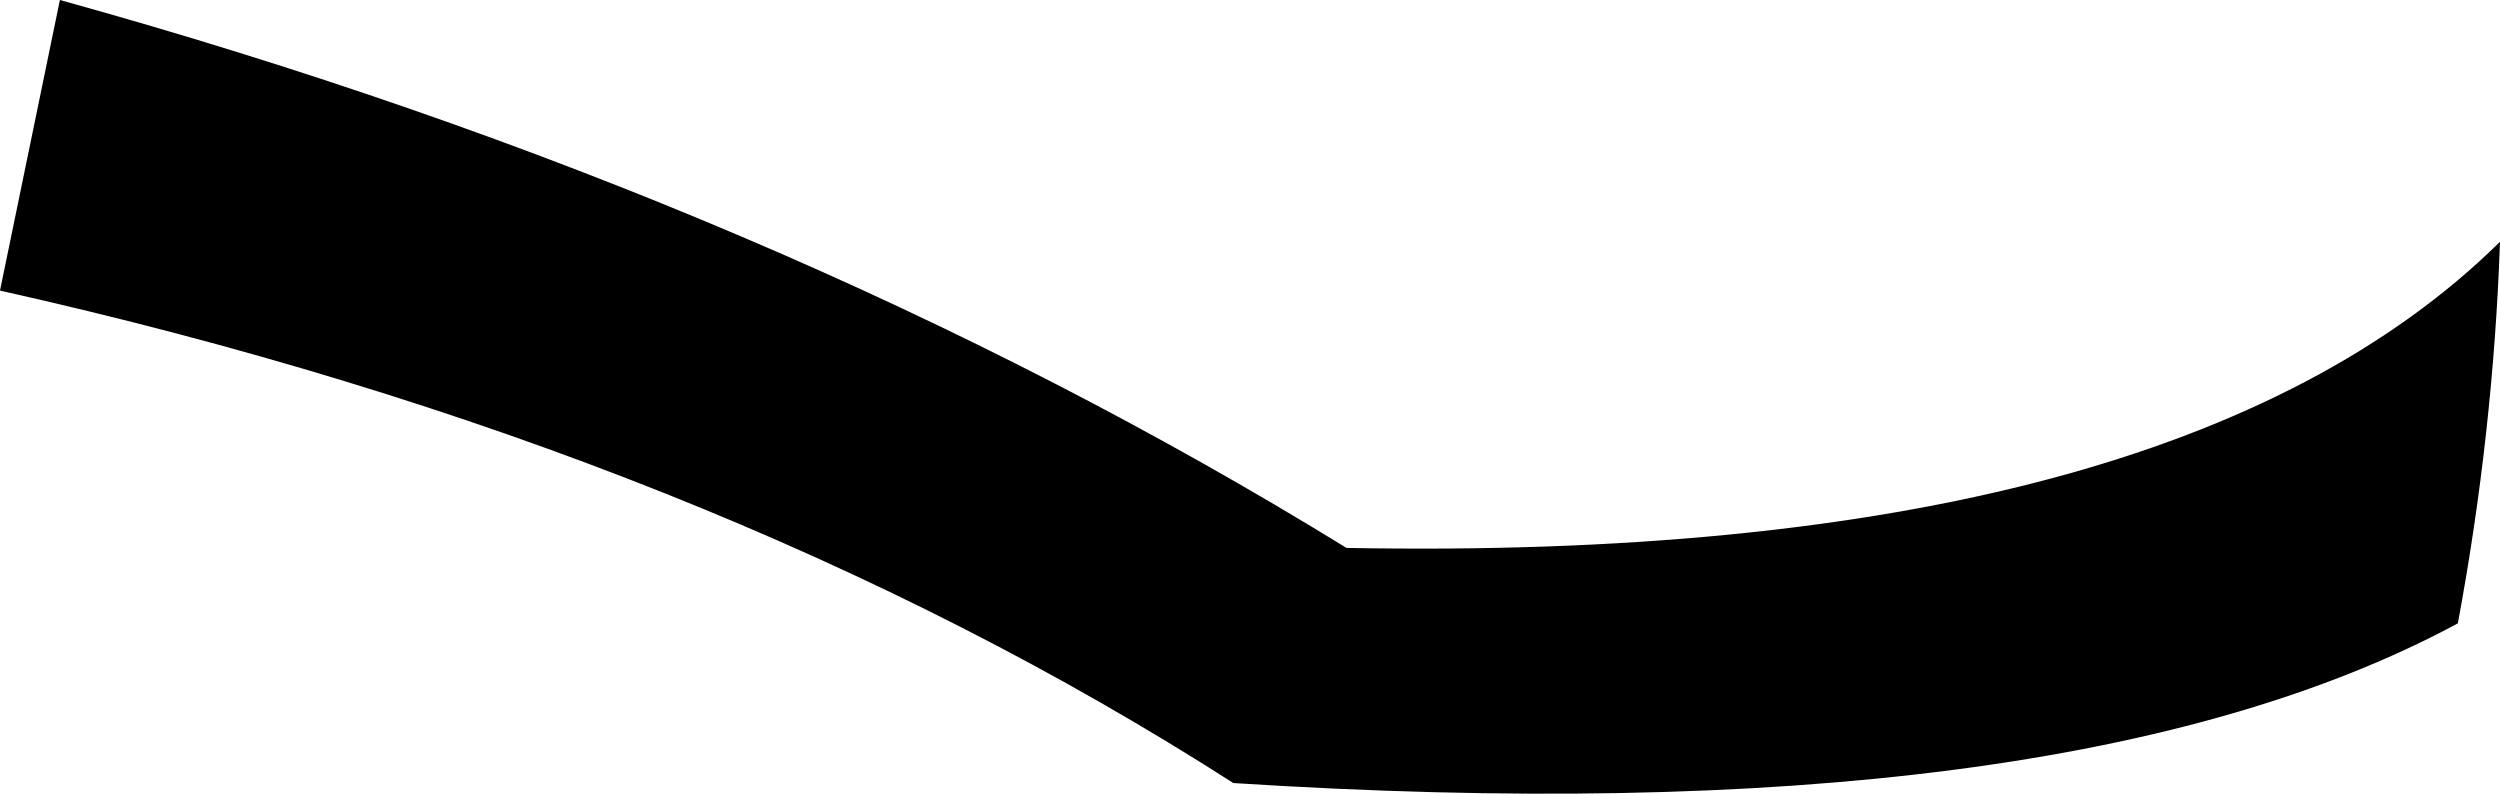 <?xml version="1.0" encoding="UTF-8" standalone="no"?>
<svg xmlns:xlink="http://www.w3.org/1999/xlink" height="17.9px" width="56.35px" xmlns="http://www.w3.org/2000/svg">
  <g transform="matrix(1.0, 0.0, 0.0, 1.0, -181.3, -260.5)">
    <path d="M182.65 260.5 Q198.9 265.0 211.65 272.85 230.3 273.2 237.65 265.95 237.5 270.25 236.7 274.55 227.8 279.35 209.1 278.15 197.4 270.65 181.3 267.05 L182.65 260.5" fill="#000000" fill-rule="evenodd" stroke="none"/>
  </g>
</svg>
